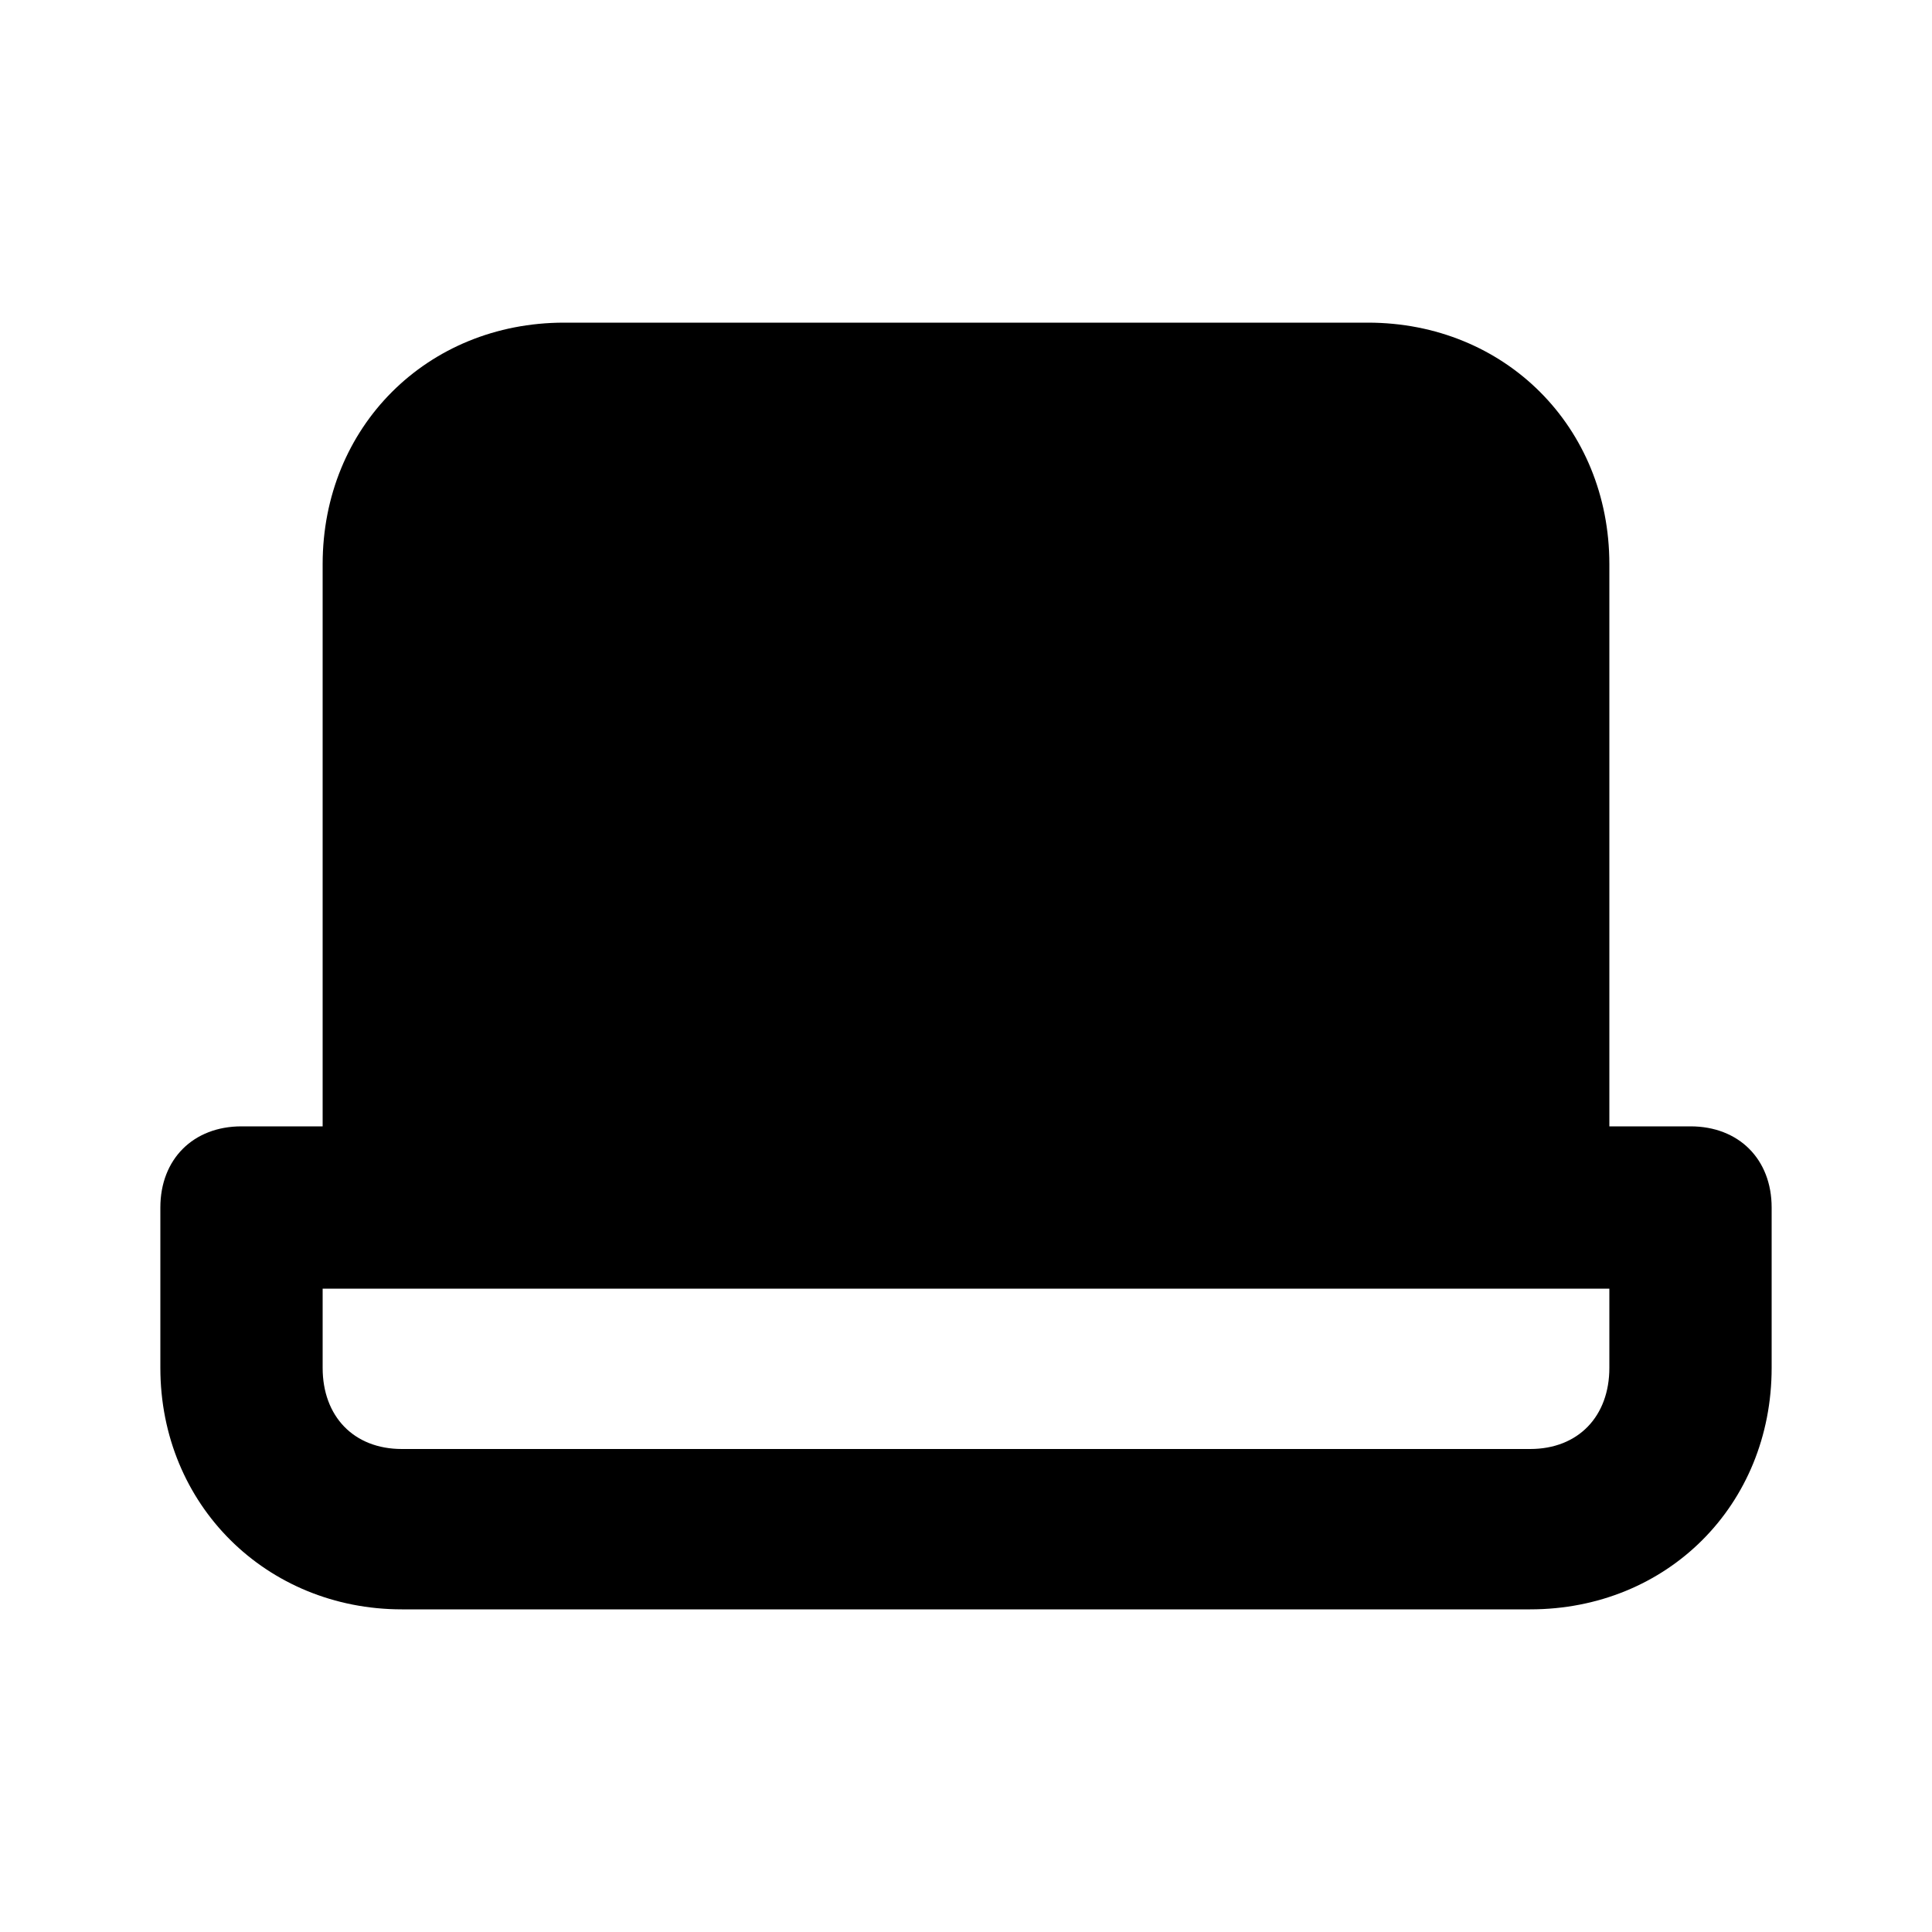 <svg xmlns="http://www.w3.org/2000/svg" width="24" height="24" viewBox="0 0 24 24">
    <path d="M21 13.992h-1.008v-6.984c0-1.704-1.296-3-3-3h-9.984c-1.704 0-3 1.296-3 3v6.984h-1.008c-0.6 0-1.008 0.408-1.008 1.008v1.992c0 1.704 1.32 3 3 3h14.016c1.704 0 3-1.296 3-3v-1.992c0-0.6-0.408-1.008-1.008-1.008zM19.992 16.992c0 0.6-0.384 1.008-0.984 1.008h-14.016c-0.6 0-0.984-0.408-0.984-1.008v-0.984h15.984v0.984z"></path>
</svg>
